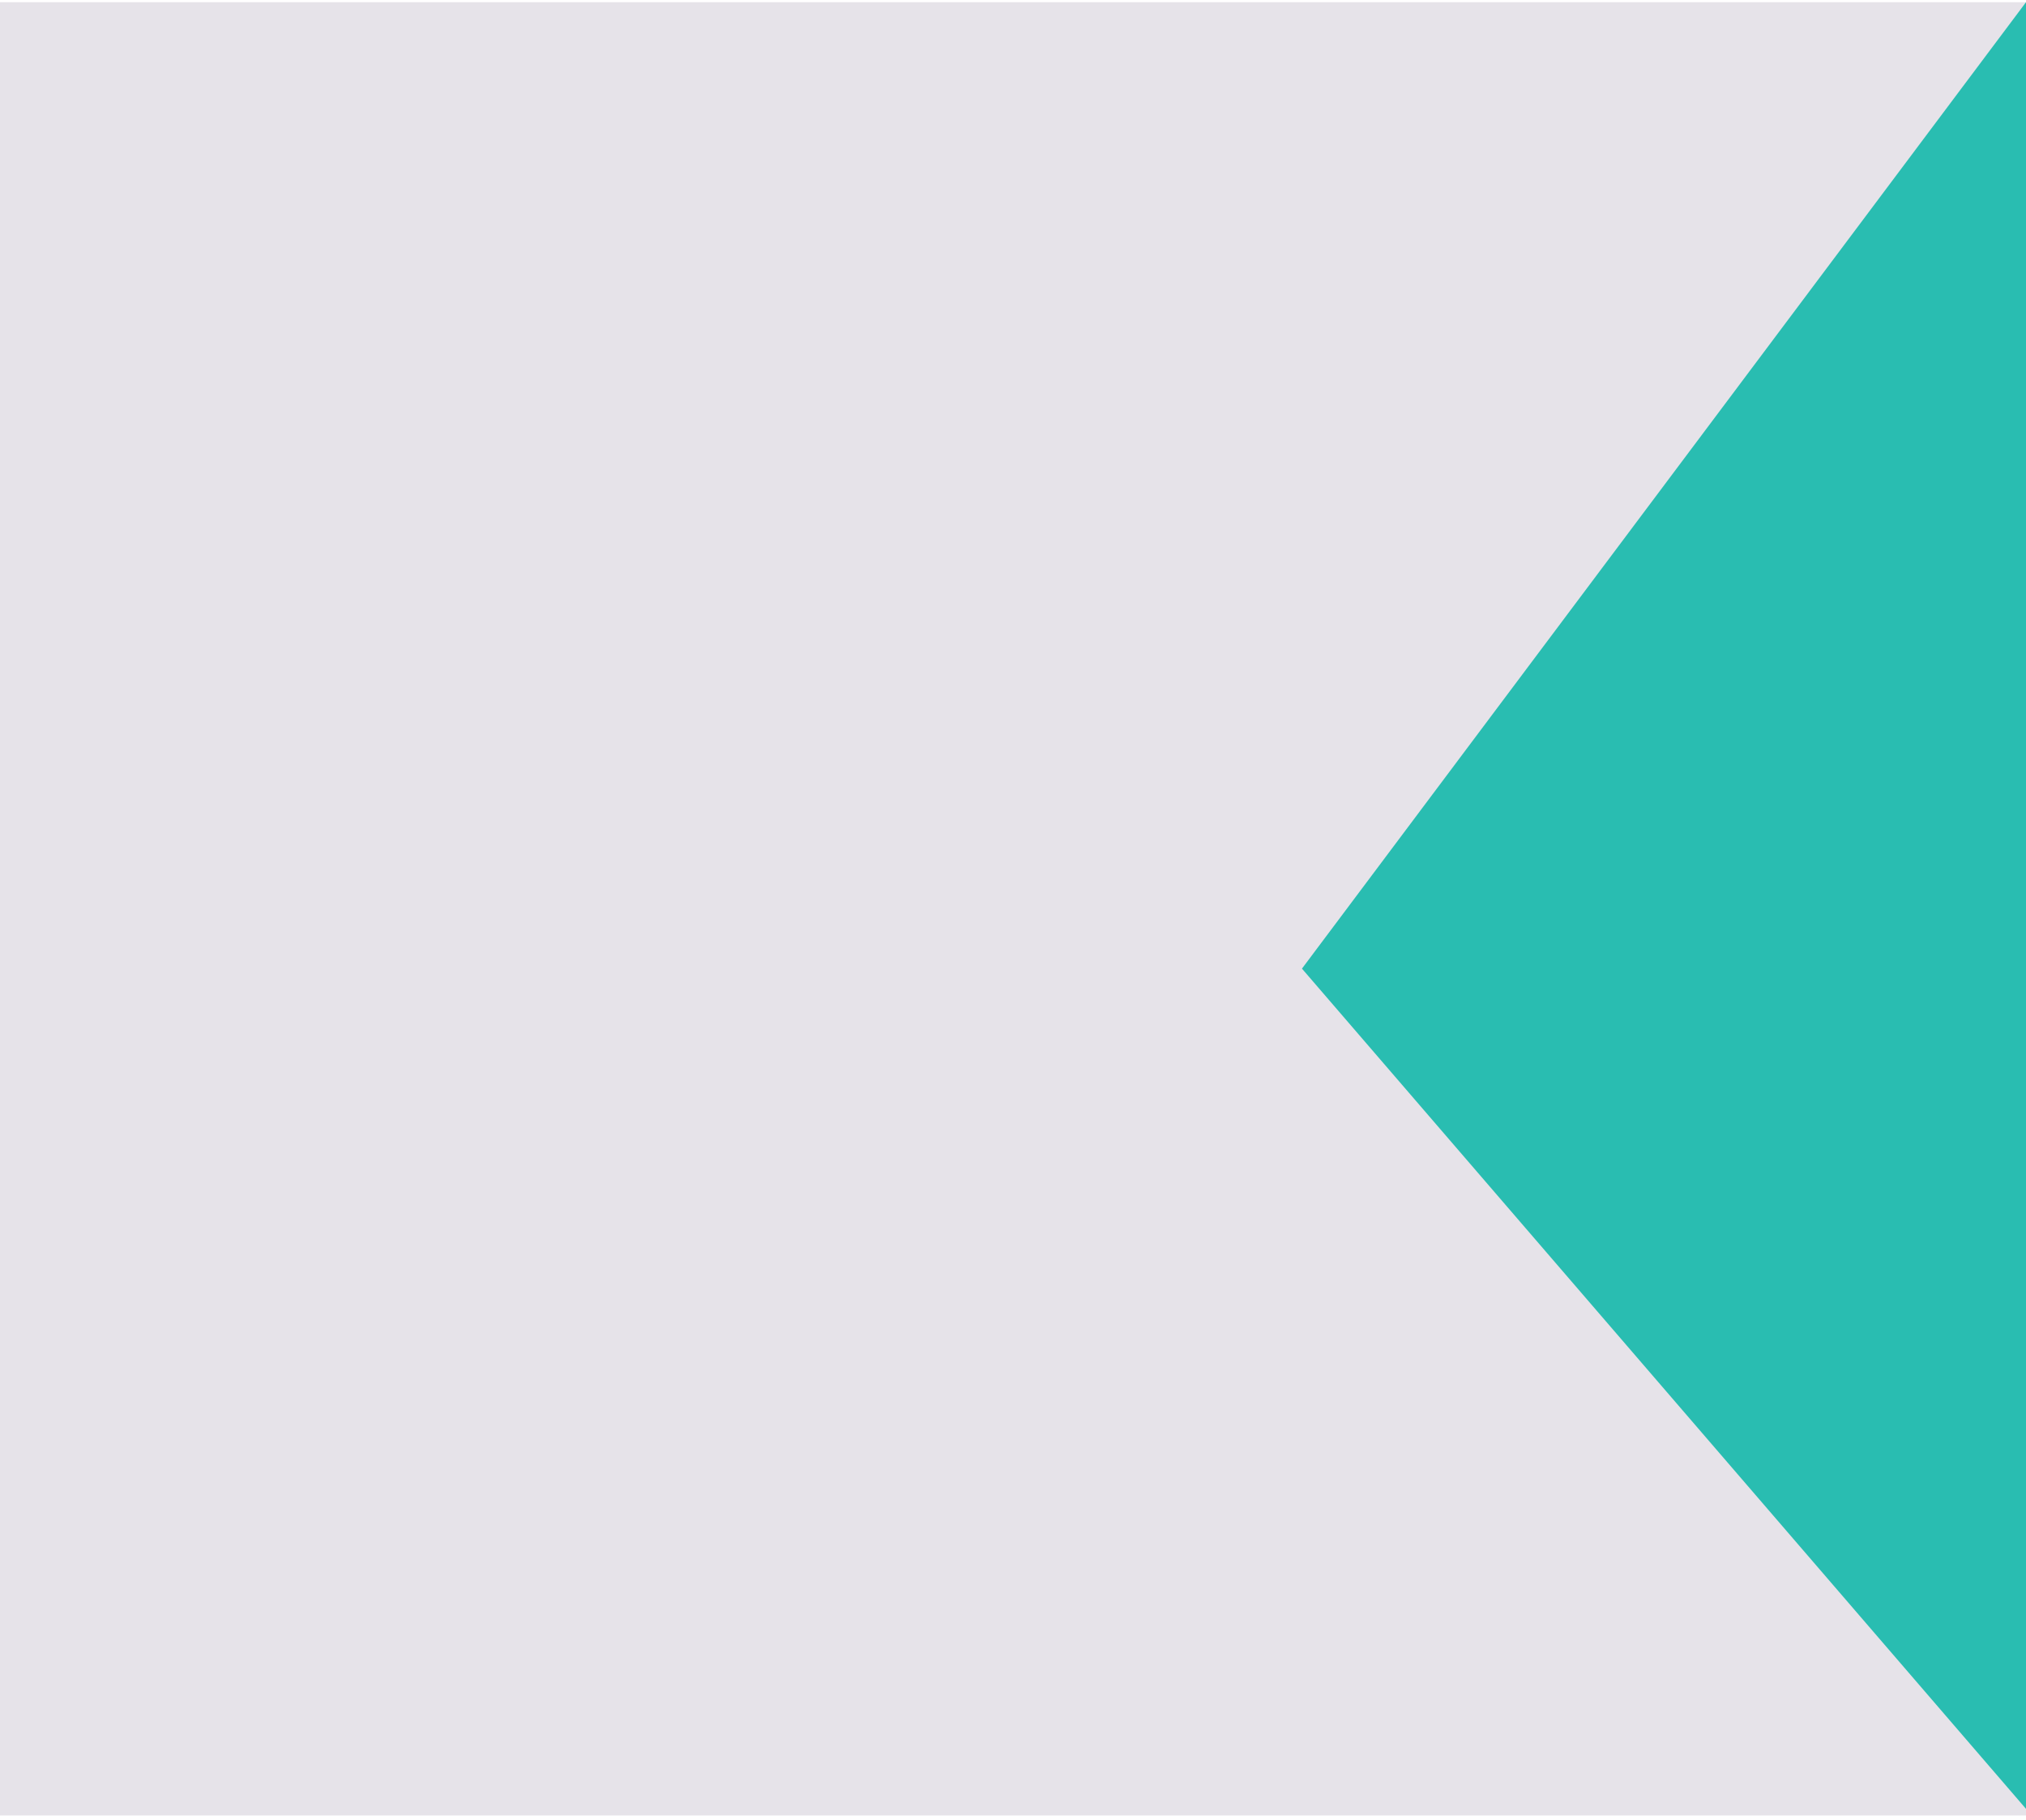 <svg width="305" height="274" viewBox="0 0 305 274" fill="none" xmlns="http://www.w3.org/2000/svg">
<path d="M0 0.332H305V273.332H0V0.332Z" fill="#E6E3E9"/>
<path d="M305 0.332L196 145.832L305 272.332V0.332Z" fill="#29BDB1"/>
</svg>
